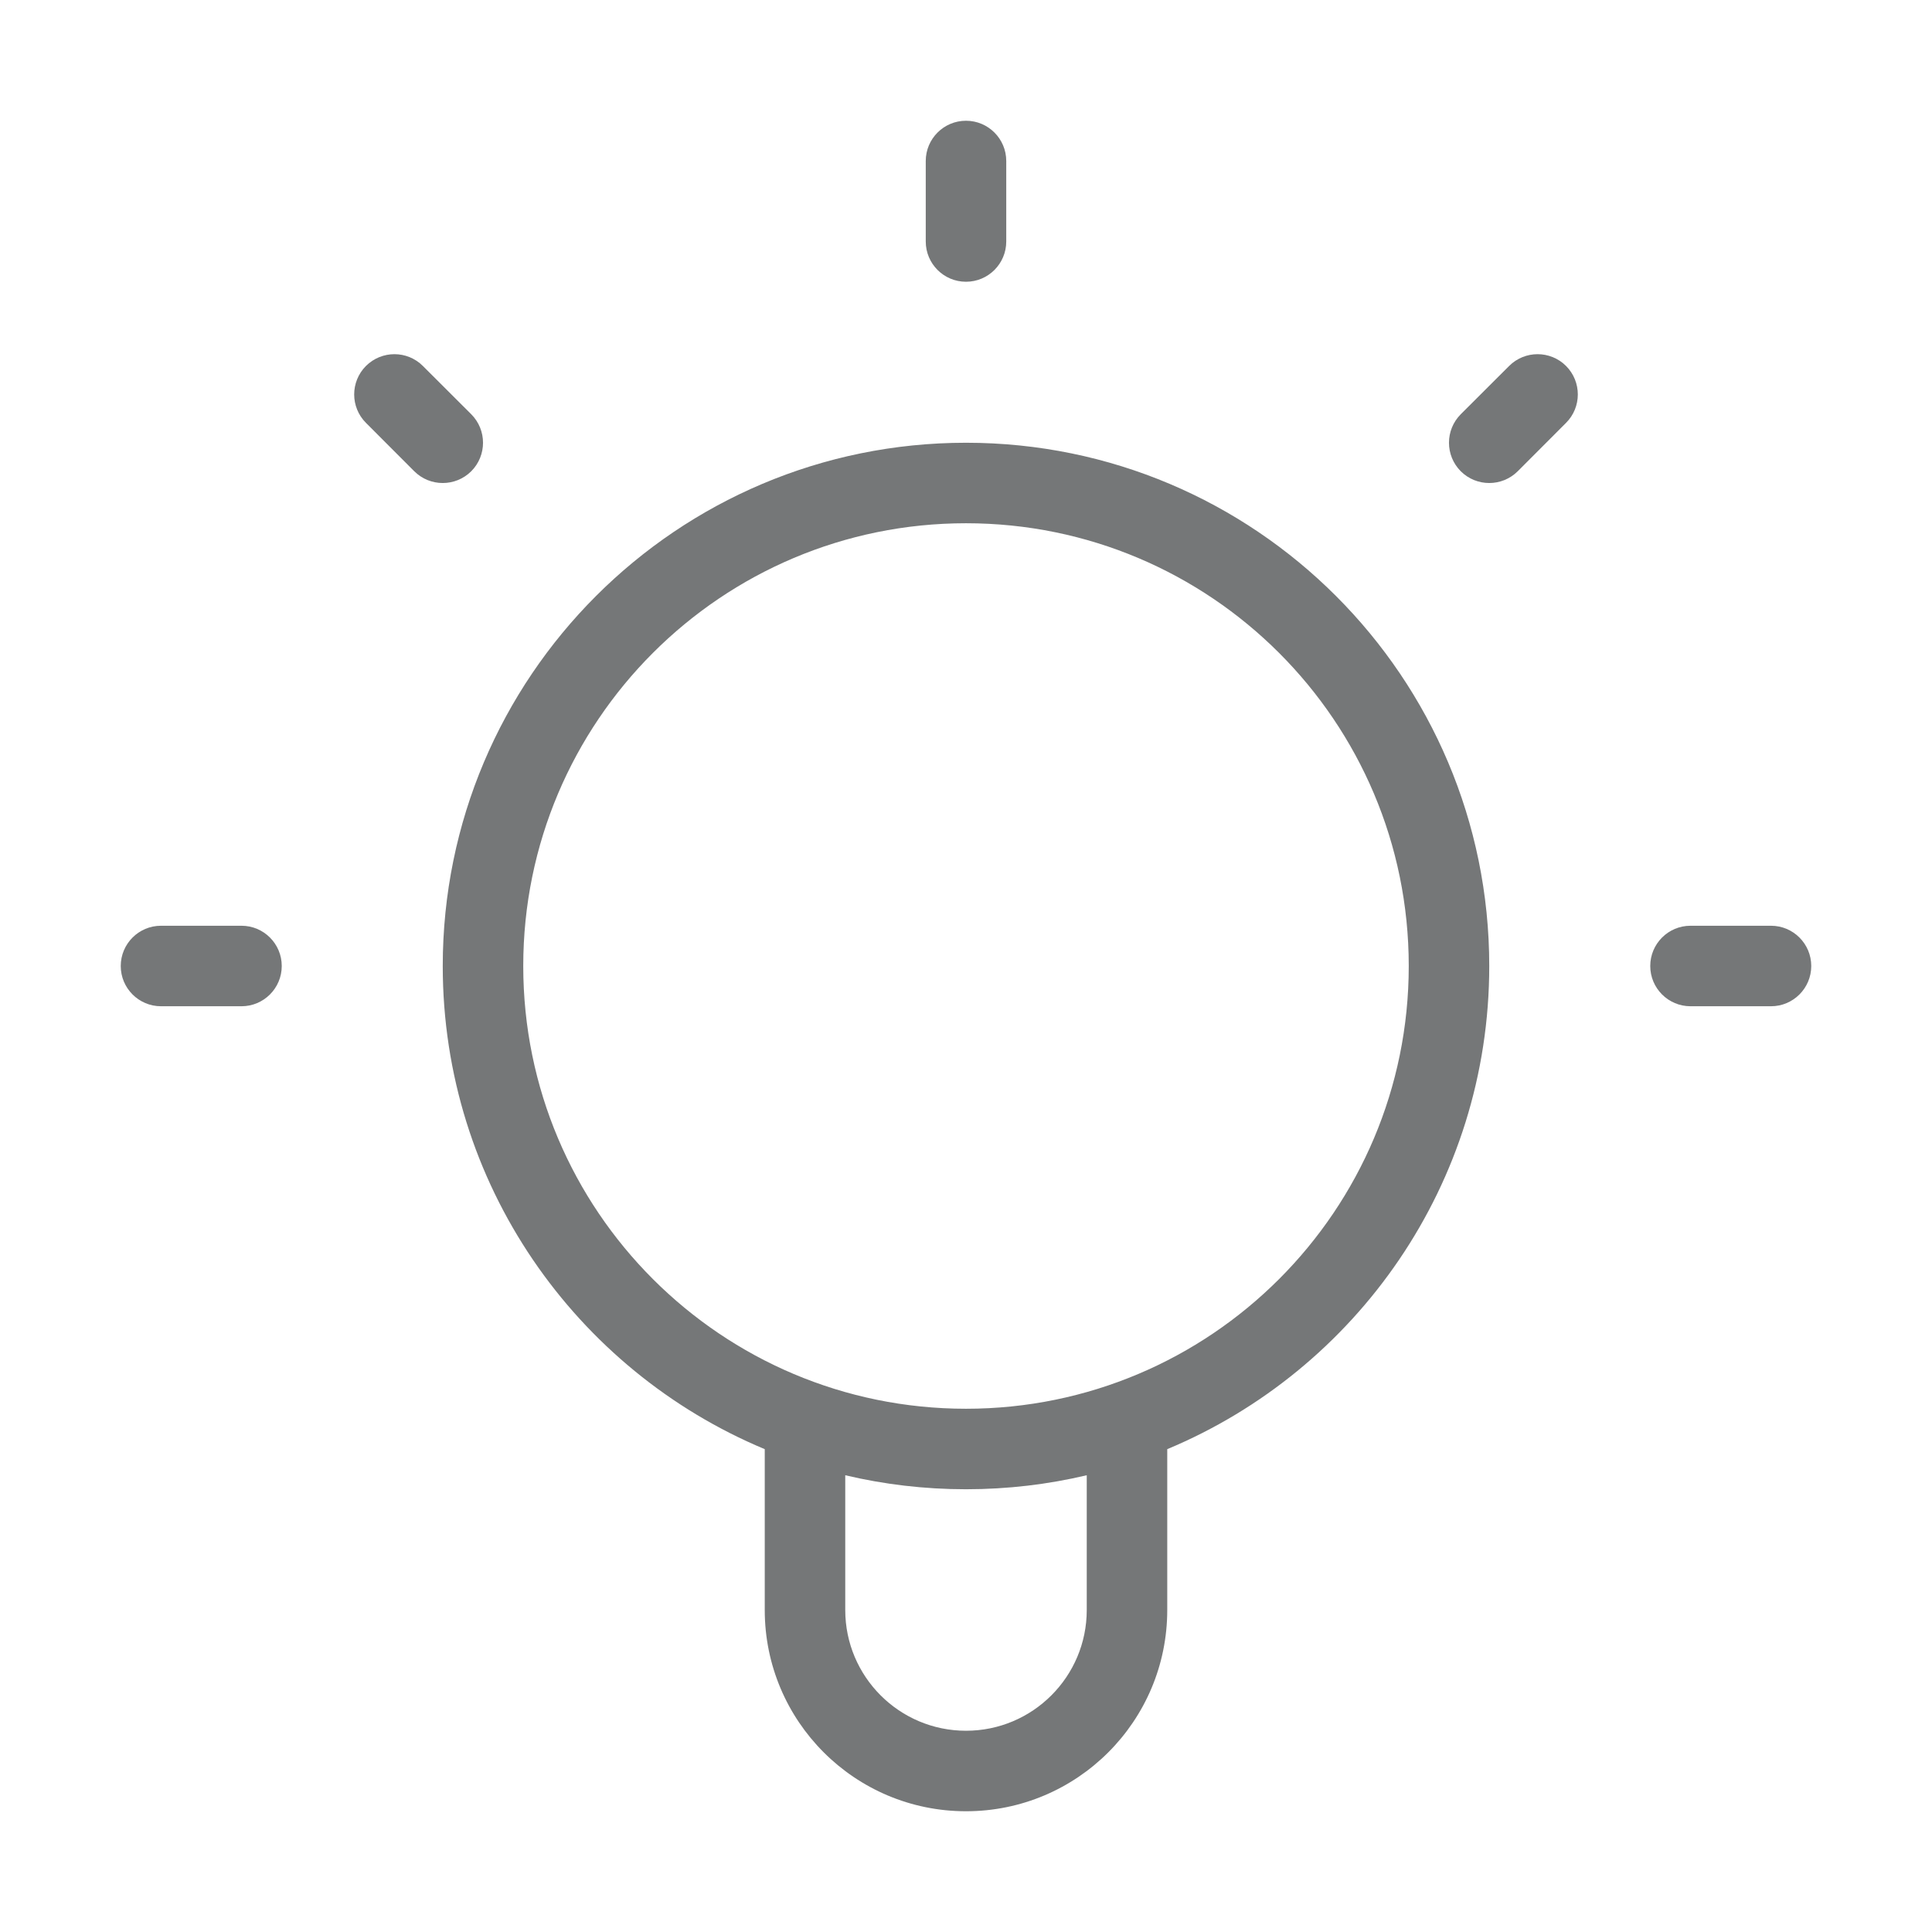 <svg width="24" height="24" viewBox="0 0 24 24" fill="none" xmlns="http://www.w3.org/2000/svg">
<path fill-rule="evenodd" clip-rule="evenodd" d="M12 1.5C12.276 1.5 12.5 1.724 12.5 2V3C12.5 3.276 12.276 3.5 12 3.5C11.724 3.5 11.5 3.276 11.5 3V2C11.5 1.724 11.724 1.5 12 1.5ZM4.546 4.546C4.742 4.351 5.058 4.351 5.253 4.546L5.854 5.146C6.049 5.342 6.049 5.658 5.854 5.854C5.658 6.049 5.342 6.049 5.146 5.854L4.546 5.253C4.351 5.058 4.351 4.742 4.546 4.546ZM19.454 4.546C19.649 4.742 19.649 5.058 19.454 5.253L18.854 5.854C18.658 6.049 18.342 6.049 18.146 5.854C17.951 5.658 17.951 5.342 18.146 5.146L18.747 4.546C18.942 4.351 19.259 4.351 19.454 4.546ZM12 6.5C8.962 6.5 6.5 8.962 6.5 12C6.5 15.038 8.962 17.5 12 17.5C15.038 17.5 17.5 15.038 17.5 12C17.5 8.962 15.038 6.5 12 6.5ZM5.5 12C5.5 8.41 8.41 5.5 12 5.5C15.59 5.5 18.5 8.41 18.5 12C18.5 14.704 16.849 17.022 14.5 18.002V20C14.5 21.381 13.381 22.5 12 22.5C10.619 22.5 9.5 21.381 9.5 20V18.002C7.151 17.022 5.5 14.704 5.5 12ZM10.5 18.326V20C10.5 20.828 11.172 21.5 12 21.5C12.828 21.5 13.5 20.828 13.5 20V18.326C13.018 18.44 12.516 18.5 12 18.5C11.484 18.5 10.982 18.44 10.5 18.326ZM1.5 12C1.5 11.724 1.724 11.5 2 11.5H3C3.276 11.5 3.5 11.724 3.5 12C3.5 12.276 3.276 12.5 3 12.5H2C1.724 12.5 1.5 12.276 1.5 12ZM20.5 12C20.5 11.724 20.724 11.5 21 11.5H22C22.276 11.5 22.5 11.724 22.5 12C22.5 12.276 22.276 12.5 22 12.5H21C20.724 12.5 20.5 12.276 20.5 12Z" fill="#757778"/>
</svg>
